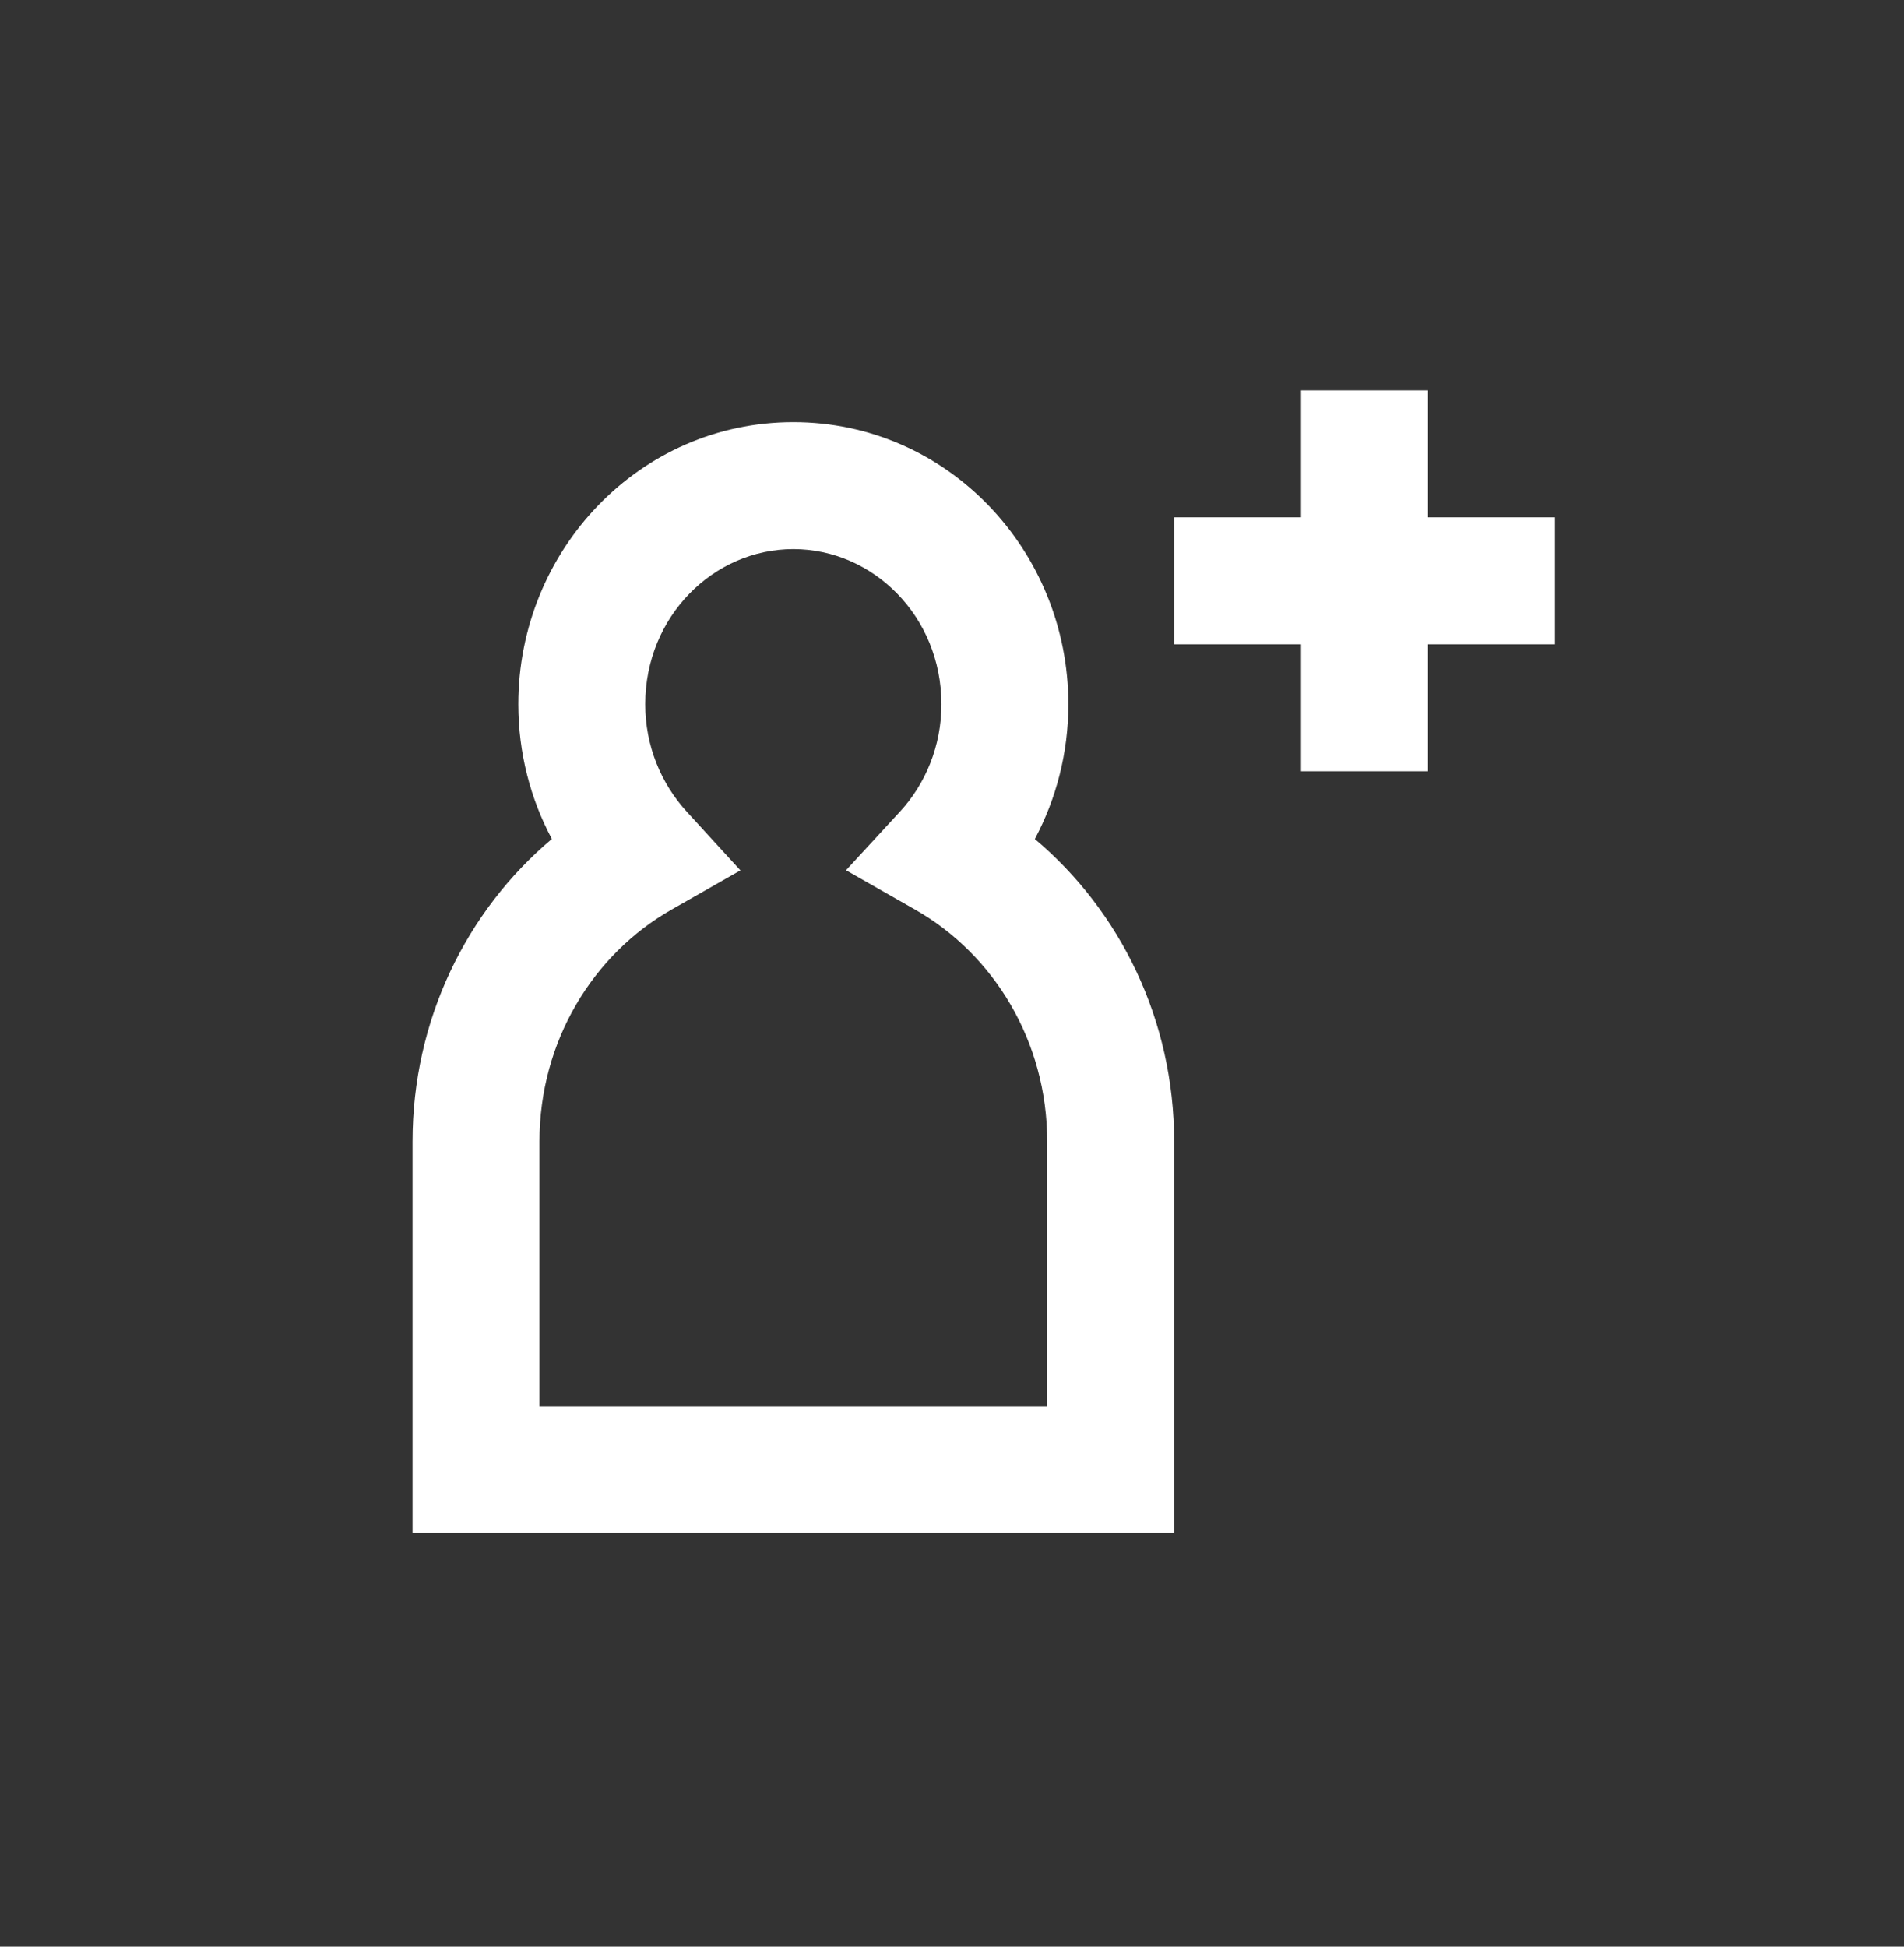 <svg width="45" height="46" viewBox="0 0 45 46" fill="none" xmlns="http://www.w3.org/2000/svg">
<rect x="0" y="0" width="45" height="46" fill="#333333" stroke="none"/>
<path fill-rule="evenodd" clip-rule="evenodd" d="M30.75 18.225V9.225H33.75V18.225H30.75Z" fill="white"/>
<path fill-rule="evenodd" clip-rule="evenodd" d="M27.75 12.225H36.75V15.225H27.75V12.225Z" fill="white"/>
<path fill-rule="evenodd" clip-rule="evenodd" d="M12.25 16.641C12.25 13.005 15.113 9.975 18.75 9.975C22.387 9.975 25.25 13.005 25.25 16.641C25.25 17.791 24.963 18.878 24.458 19.826C26.476 21.526 27.75 24.106 27.75 26.975V36.225H9.75V26.975C9.75 24.105 11.024 21.525 13.043 19.825C12.538 18.878 12.25 17.794 12.25 16.641ZM18.75 12.975C16.862 12.975 15.25 14.568 15.25 16.641C15.25 17.628 15.625 18.517 16.232 19.181L17.499 20.567L15.867 21.497C14.021 22.549 12.75 24.598 12.75 26.975V33.225H24.75V26.975C24.75 24.598 23.48 22.549 21.633 21.497L19.995 20.564L21.271 19.178C21.873 18.524 22.25 17.631 22.25 16.641C22.25 14.568 20.638 12.975 18.75 12.975Z" fill="white"/>
</svg>
